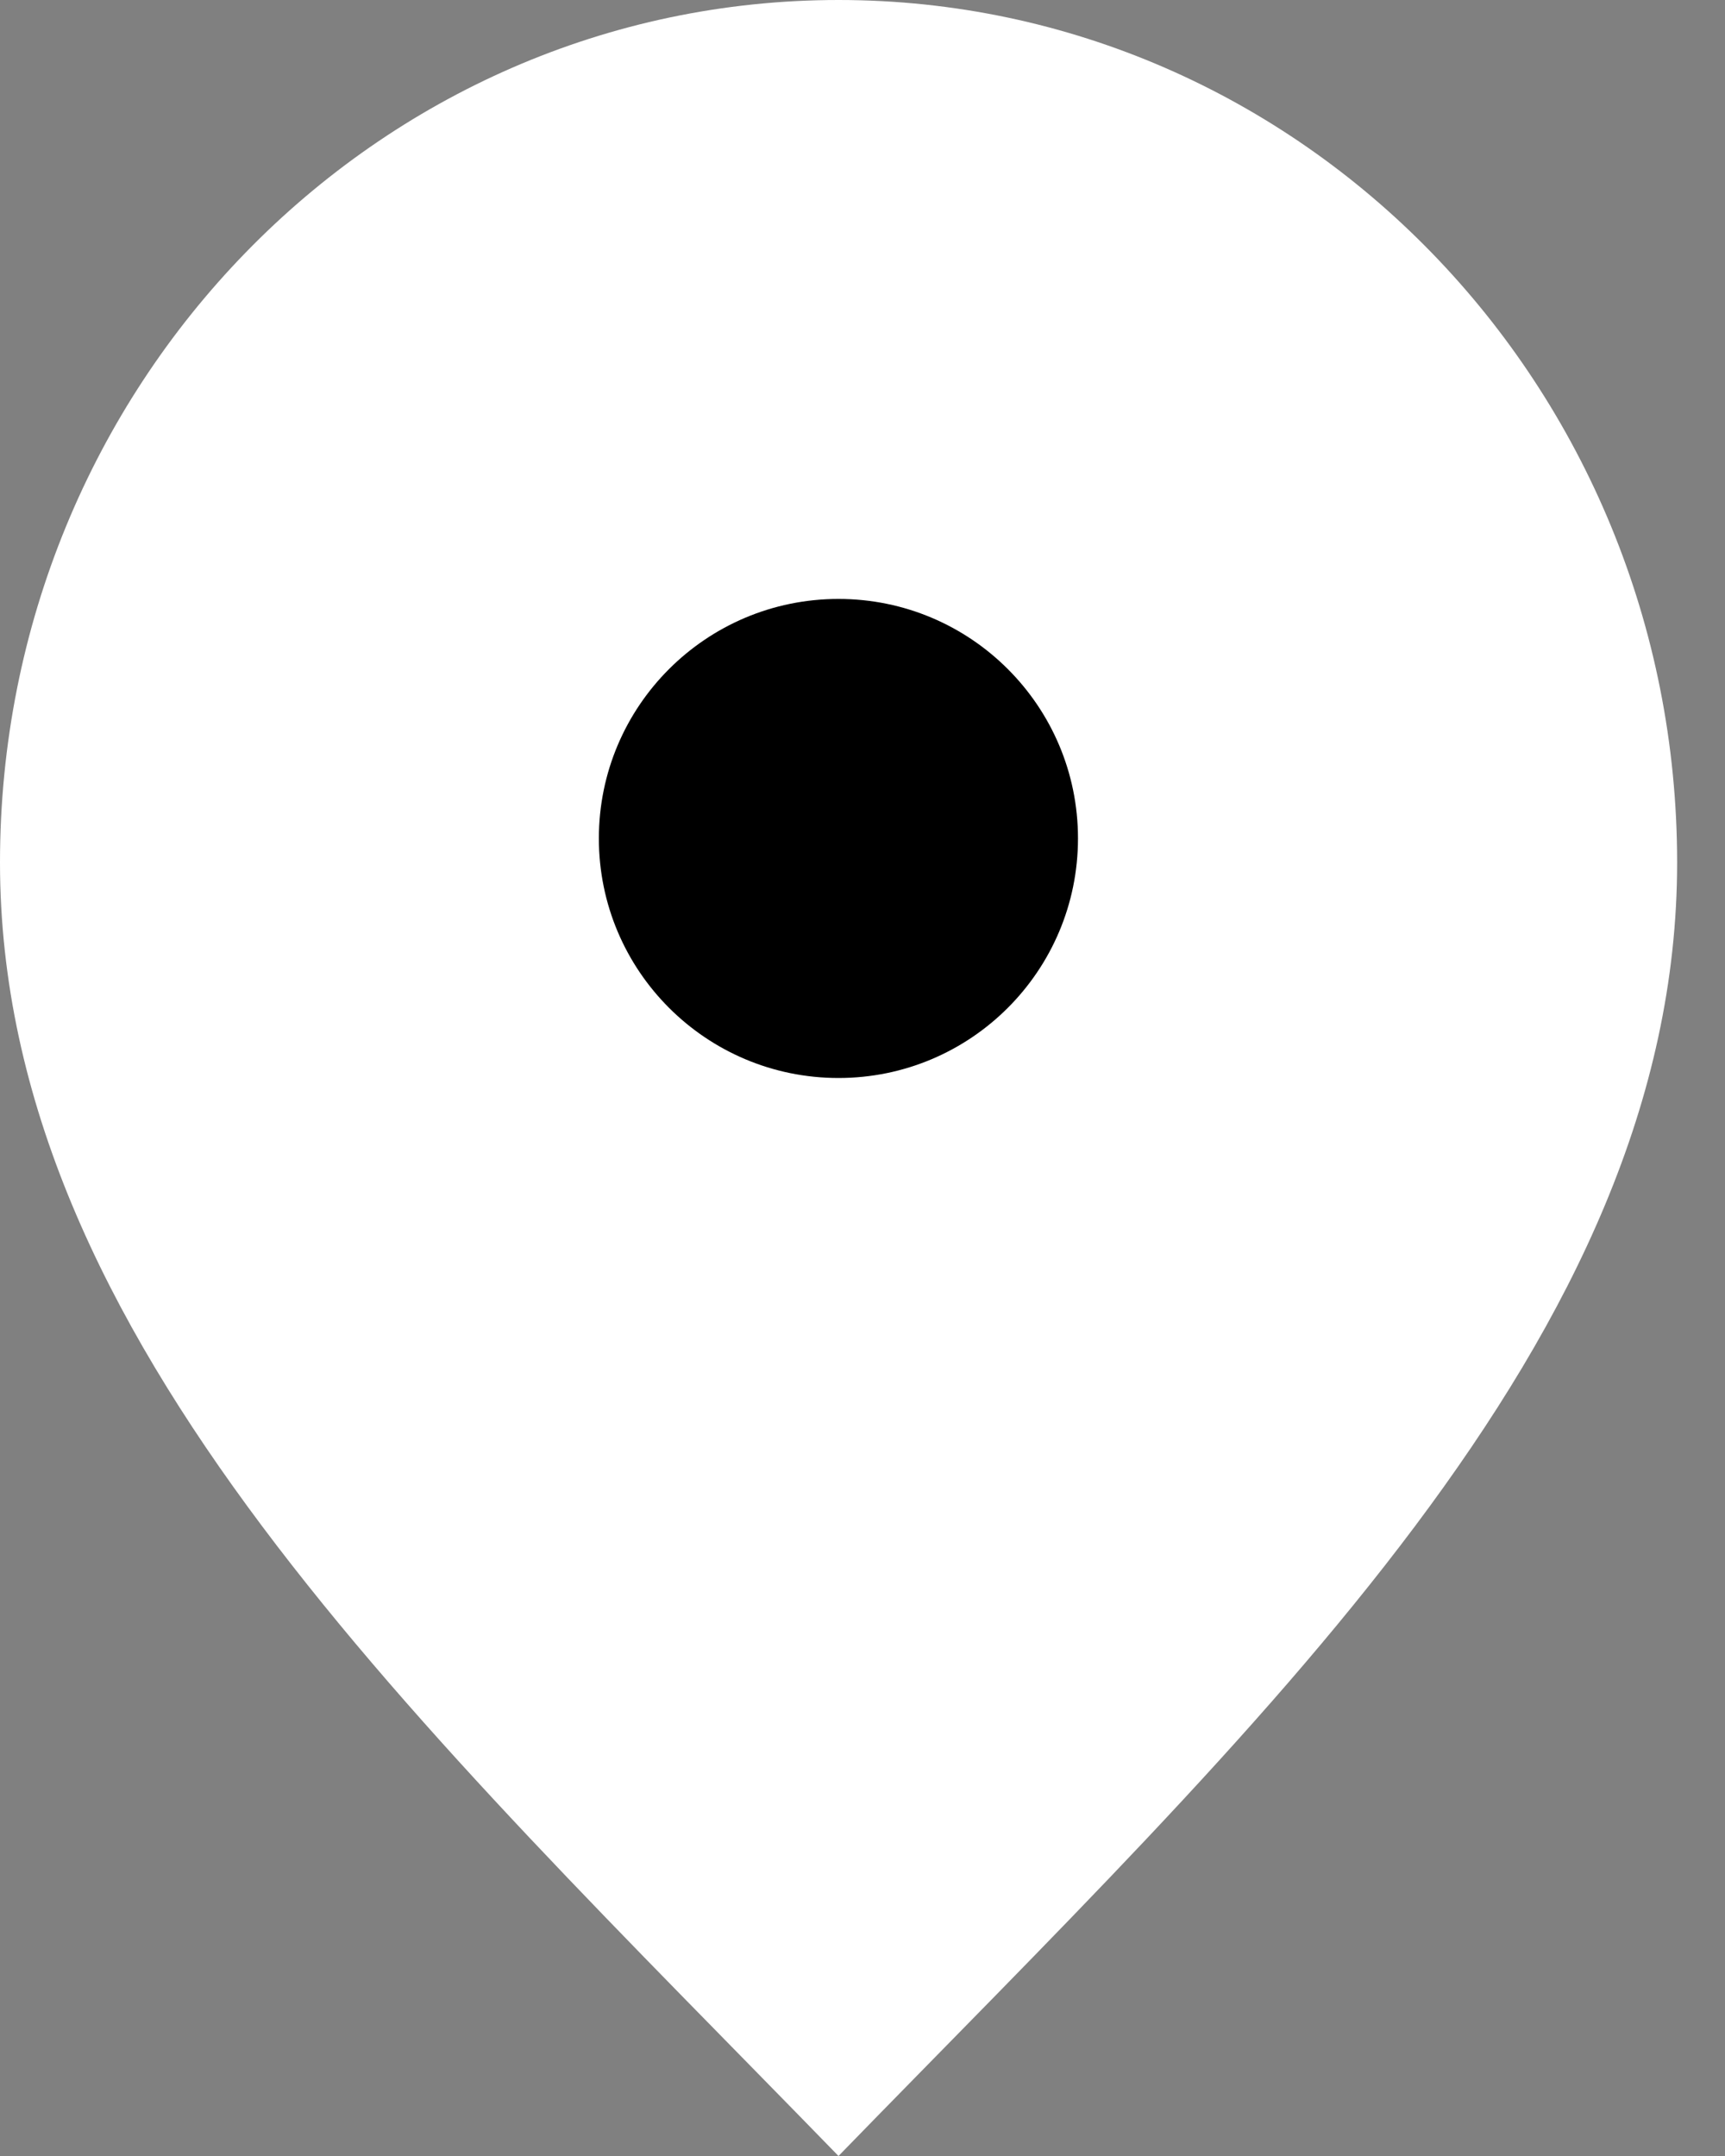 <svg width="12" height="15" viewBox="0 0 12 15" fill="none" xmlns="http://www.w3.org/2000/svg">
<rect x="0" y="0" width="12" height="15" fill="#808080" stroke="none"/>
<path d="M5.833 15C8.75 12 11.667 9.314 11.667 6C11.667 2.686 9.055 0 5.833 0C2.612 0 0 2.686 0 6C0 9.314 2.917 12 5.833 15Z" fill="white"/>
<path d="M5.833 7.5C6.753 7.5 7.499 6.754 7.499 5.833C7.499 4.913 6.753 4.167 5.833 4.167C4.912 4.167 4.166 4.913 4.166 5.833C4.166 6.754 4.912 7.5 5.833 7.5Z" fill="black"/>
</svg>
